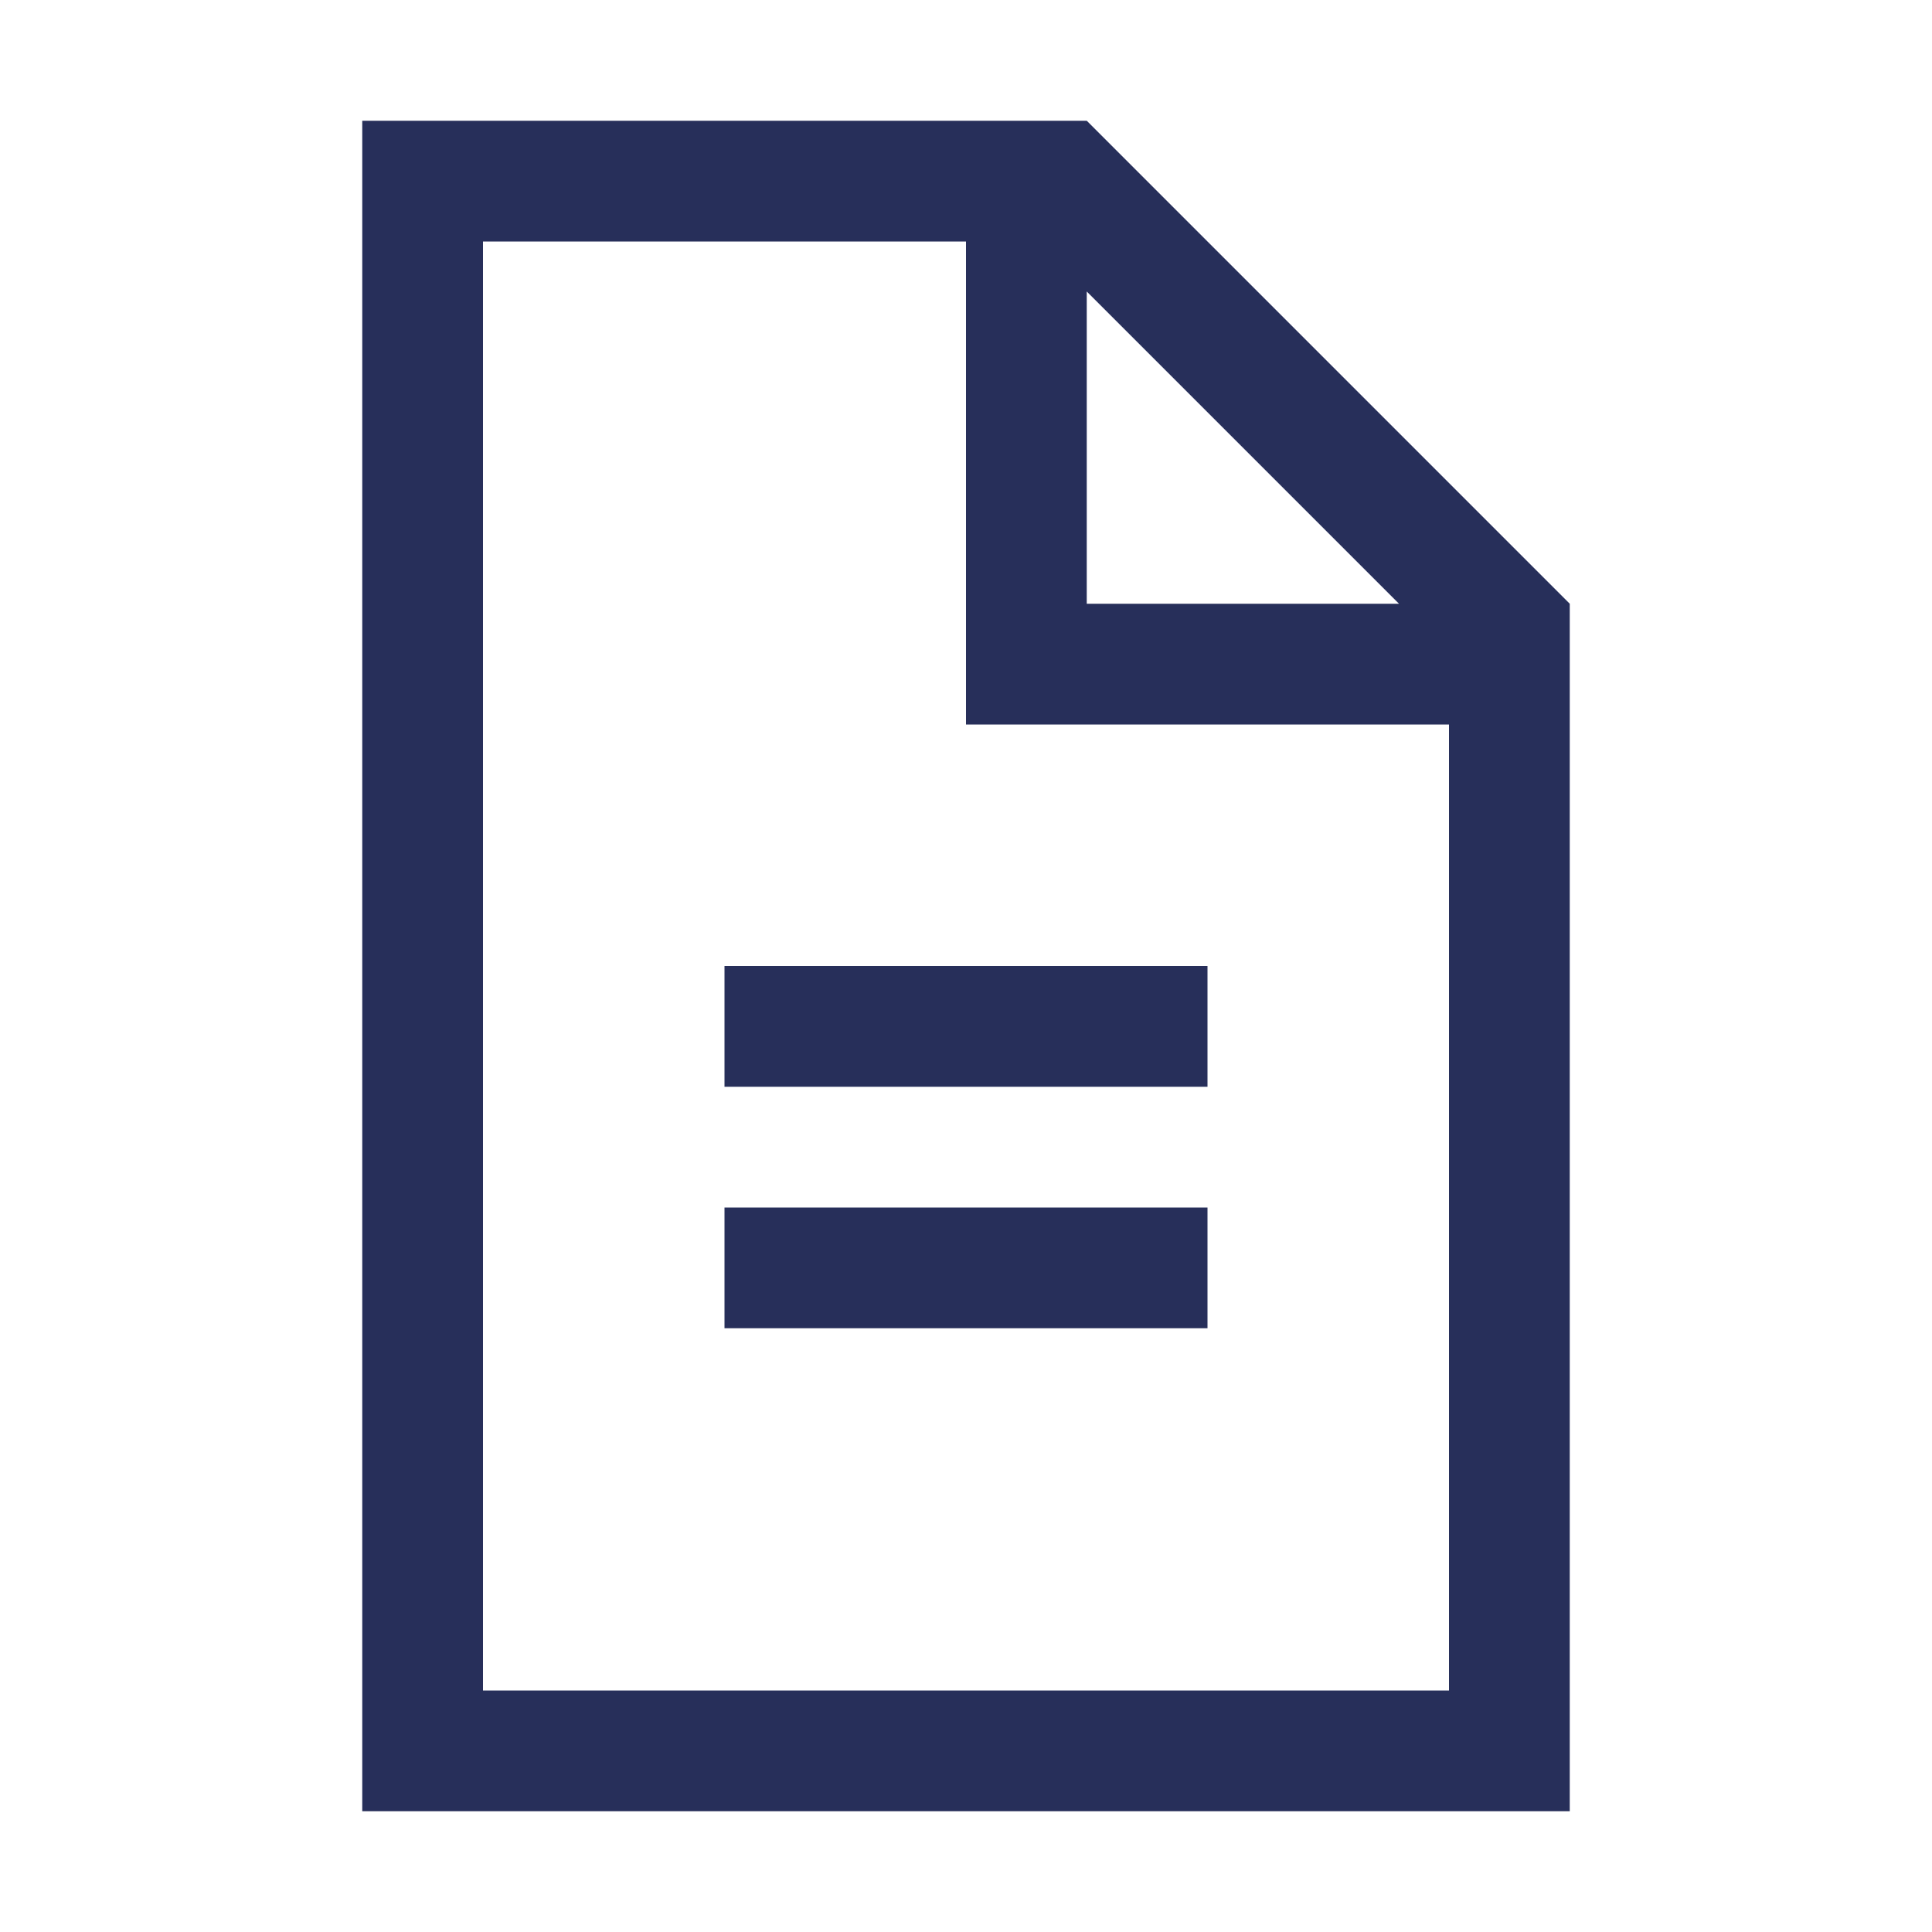 <svg width="16" height="16" viewBox="0 0 16 16" fill="none" xmlns="http://www.w3.org/2000/svg">
<path fill-rule="evenodd" clip-rule="evenodd" d="M11.586 5L9 2.414V5H11.586ZM8 2H4V14H12V6H8.5H8V5.5V2ZM13 5L9 1H4H3V2V14V15H4H12H13V14V5ZM10 8V9H6V8H10ZM10 11V10H6V11H10Z" fill="#272F5A"/>
</svg>
